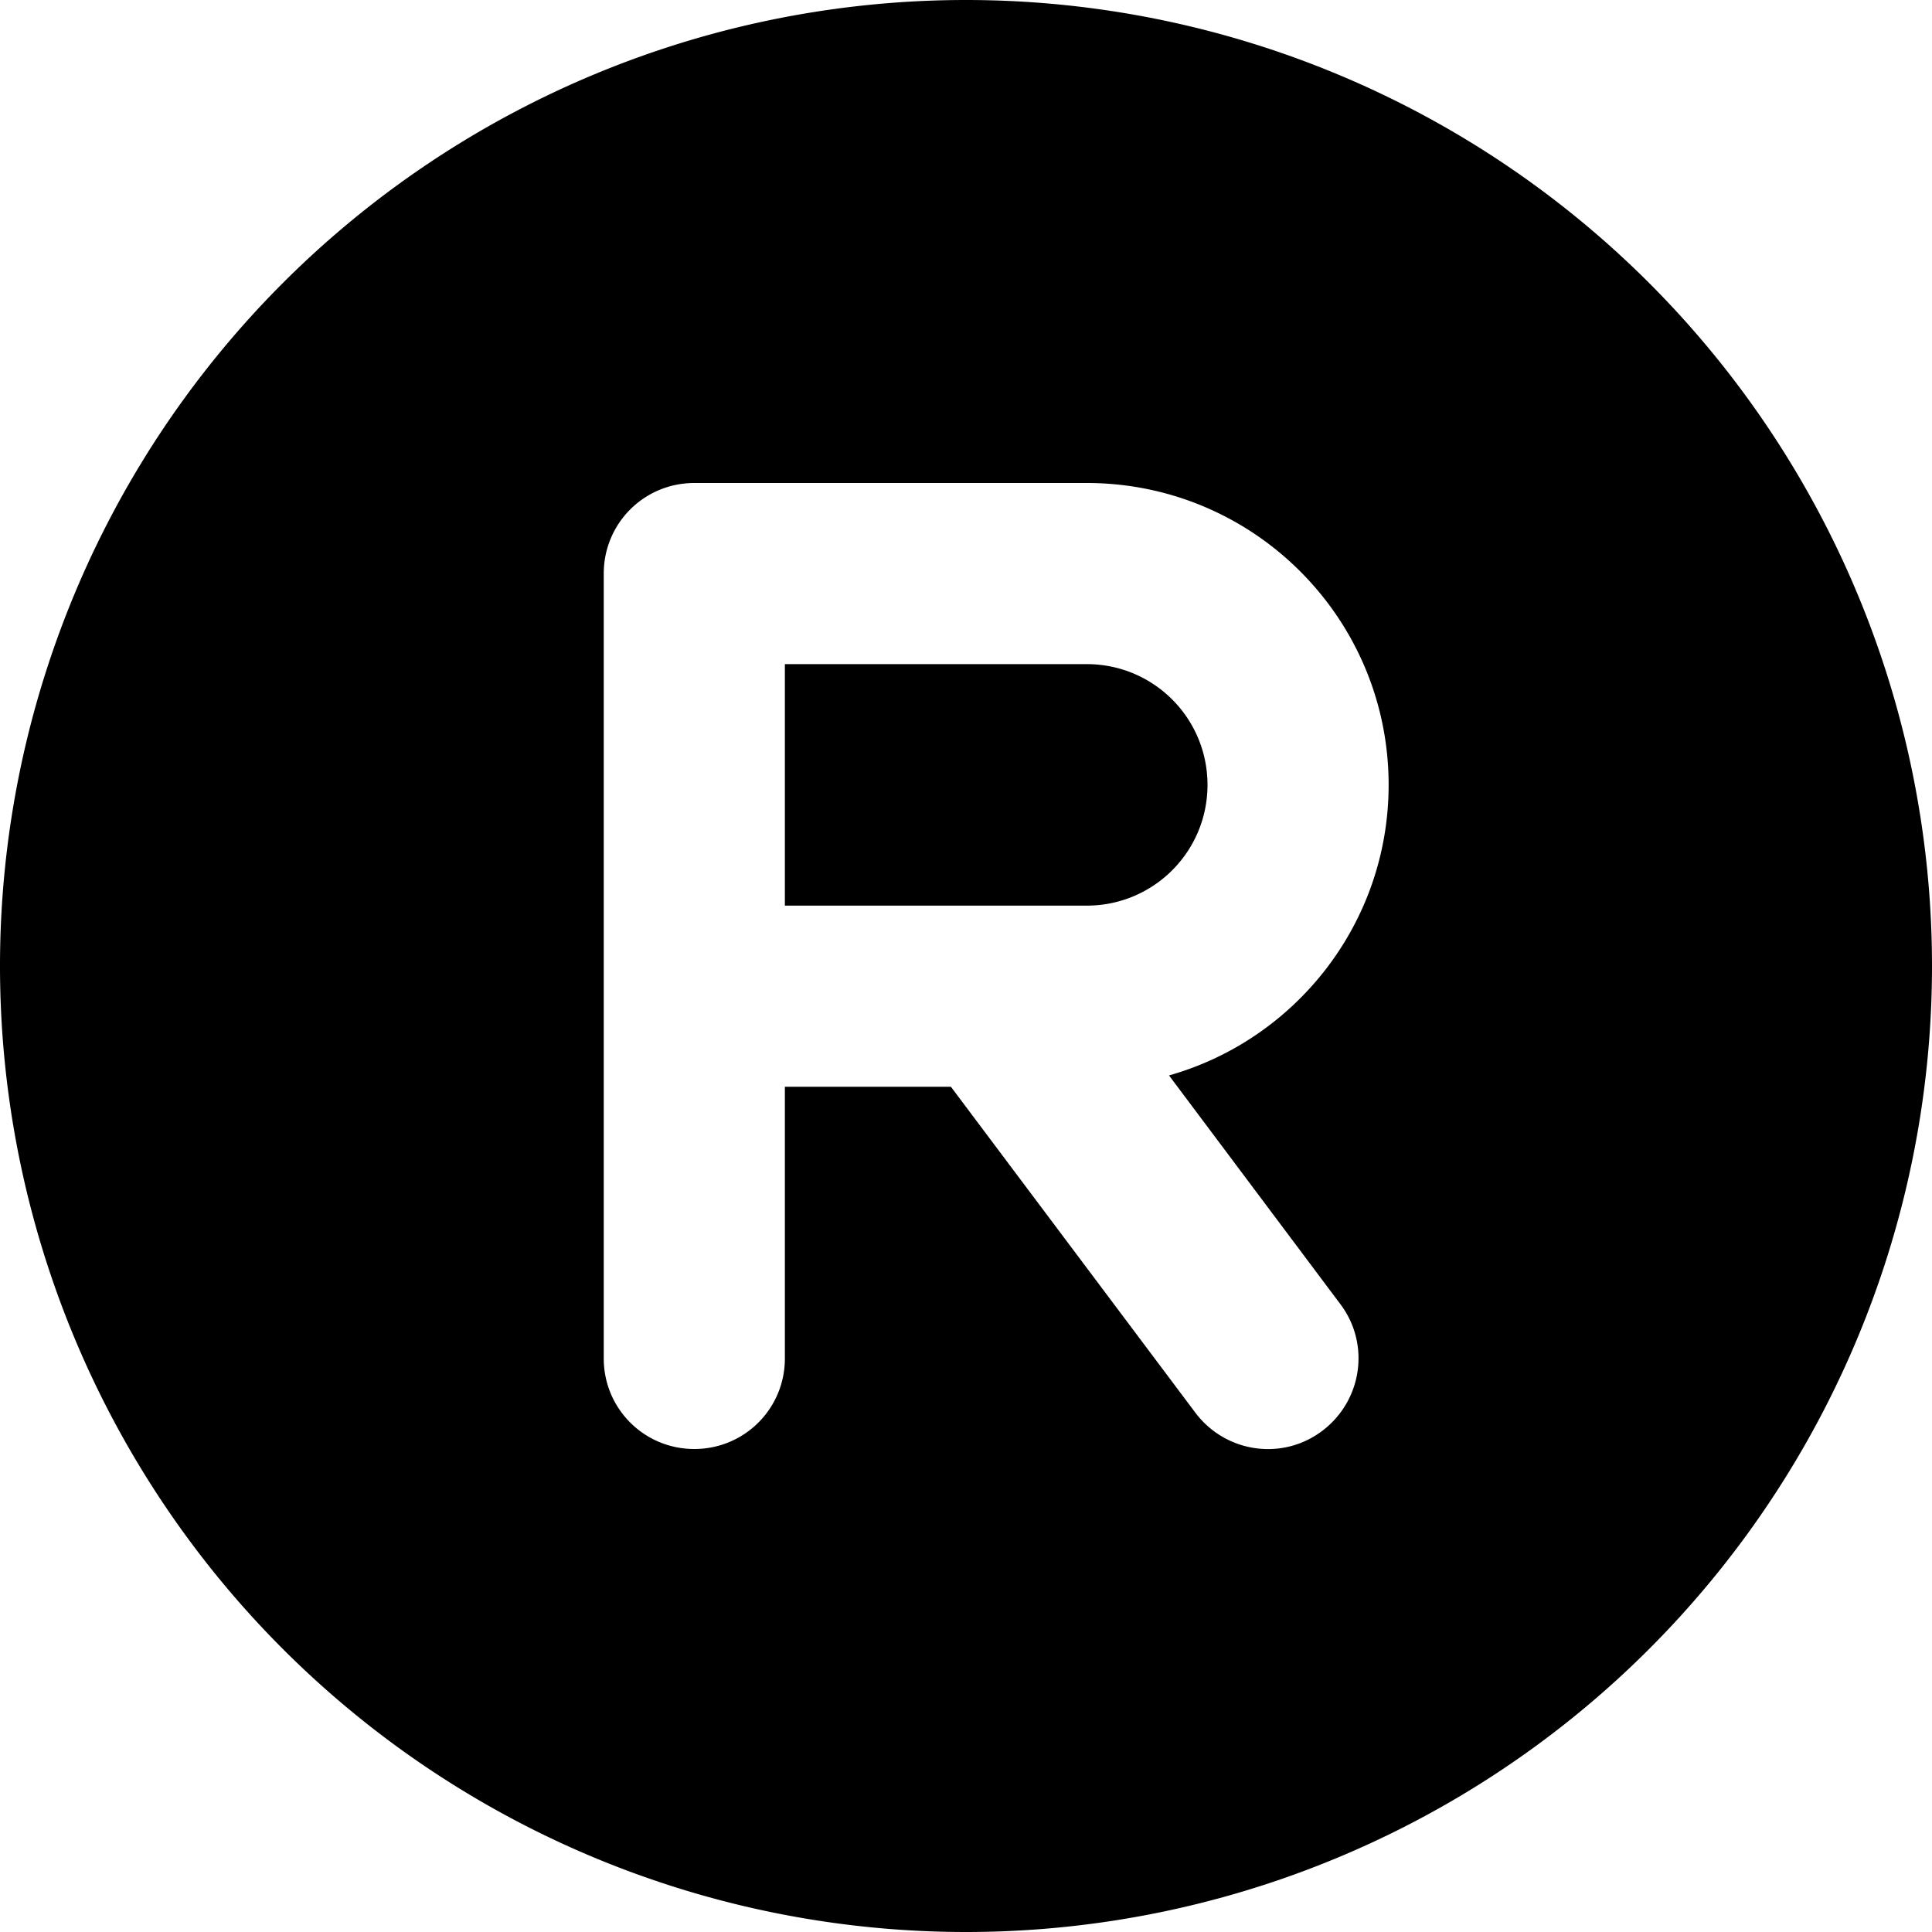 <svg xmlns="http://www.w3.org/2000/svg" viewBox="0 0 512 512"><!--! Font Awesome Pro 6.5.0 by @fontawesome - https://fontawesome.com License - https://fontawesome.com/license (Commercial License) Copyright 2023 Fonticons, Inc. --><path d="M256 512A256 256 0 1 0 256 0a256 256 0 1 0 0 512zM184 128H288c44.2 0 80 35.8 80 80c0 36.6-24.6 67.5-58.2 77l45.4 60.6c8 10.6 5.8 25.6-4.8 33.6s-25.6 5.8-33.6-4.8L252 288H208v72c0 13.3-10.7 24-24 24s-24-10.7-24-24V264 152c0-13.3 10.7-24 24-24zm80 112h24c17.7 0 32-14.3 32-32s-14.3-32-32-32H208v64h56z"/></svg>